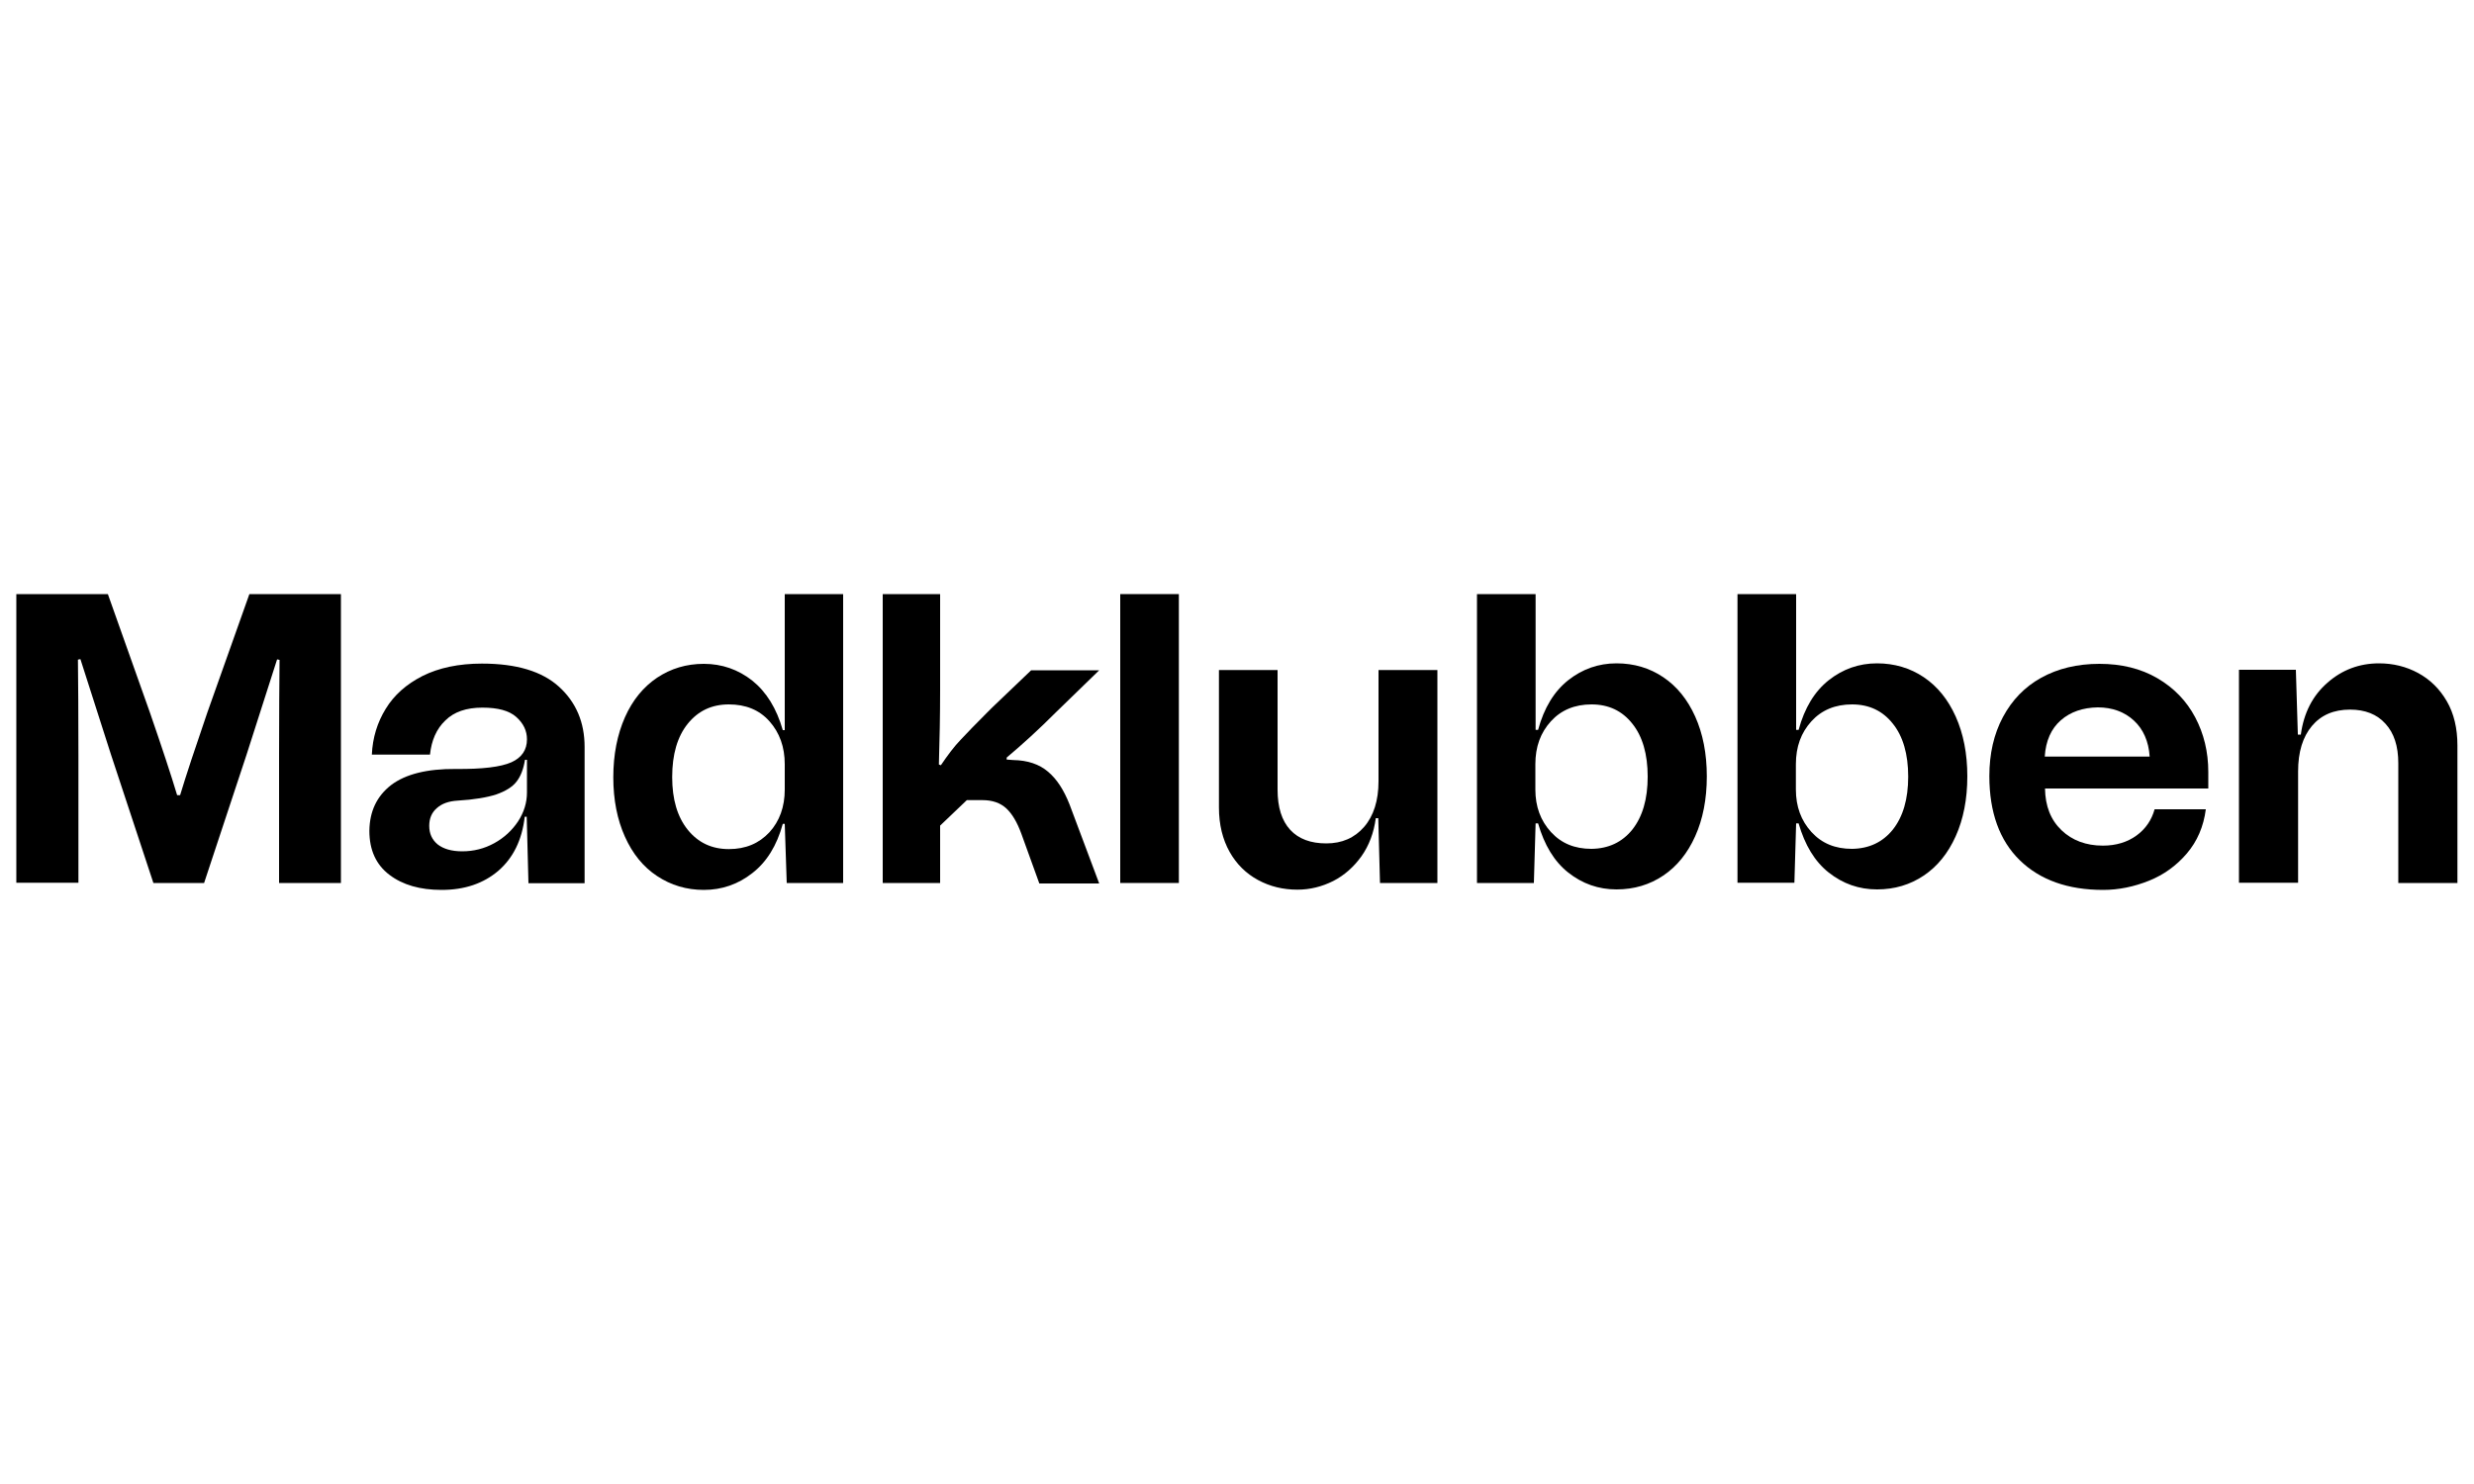 <?xml version="1.0" encoding="utf-8"?>
<!-- Generator: Adobe Illustrator 26.3.1, SVG Export Plug-In . SVG Version: 6.00 Build 0)  -->
<svg version="1.1" id="Layer_1" xmlns="http://www.w3.org/2000/svg" xmlns:xlink="http://www.w3.org/1999/xlink" x="0px" y="0px"
	 viewBox="0 0 100 60" style="enable-background:new 0 0 100 60;" xml:space="preserve">
<g>
	<g>
		<path d="M0.66,35.7V24.02h3.7l1.7,4.79c0.49,1.42,0.86,2.54,1.1,3.34h0.12c0.24-0.8,0.61-1.91,1.1-3.34l1.7-4.79h3.7V35.7h-2.5
			v-5.17c0-1.65,0.01-2.93,0.02-3.85l-0.1-0.02l-1.23,3.84L8.25,35.7H6.2l-1.72-5.21l-1.23-3.84l-0.1,0.02
			c0.01,0.92,0.02,2.21,0.02,3.85v5.17H0.66z"/>
		<path d="M15.81,31.74c0.58-0.44,1.45-0.66,2.62-0.65c1.07,0.01,1.81-0.08,2.24-0.27c0.42-0.19,0.63-0.5,0.63-0.93
			c0-0.34-0.14-0.64-0.43-0.9c-0.29-0.26-0.75-0.38-1.37-0.38c-0.65,0-1.15,0.17-1.5,0.52c-0.36,0.34-0.56,0.81-0.62,1.38h-2.35
			c0.03-0.68,0.22-1.3,0.56-1.85c0.34-0.56,0.84-1,1.49-1.33c0.66-0.33,1.46-0.5,2.4-0.5c1.39,0,2.43,0.31,3.12,0.94
			c0.69,0.63,1.03,1.44,1.03,2.43v5.51h-2.27l-0.07-2.69h-0.08c-0.11,0.95-0.47,1.67-1.07,2.19c-0.6,0.51-1.36,0.77-2.29,0.77
			c-0.87,0-1.57-0.2-2.11-0.61c-0.54-0.41-0.81-1-0.81-1.78C14.94,32.8,15.23,32.19,15.81,31.74z M17.69,34.14
			c0.23,0.18,0.56,0.28,0.99,0.28c0.47,0,0.9-0.11,1.3-0.33c0.4-0.22,0.72-0.52,0.96-0.88c0.24-0.37,0.36-0.76,0.36-1.17v-1.32
			h-0.08c-0.06,0.37-0.17,0.66-0.34,0.88c-0.17,0.22-0.45,0.39-0.82,0.52c-0.37,0.12-0.89,0.21-1.56,0.25
			c-0.36,0.02-0.64,0.12-0.84,0.3c-0.21,0.18-0.31,0.42-0.31,0.72C17.35,33.7,17.46,33.95,17.69,34.14z"/>
		<path d="M31.71,24.02h2.37V35.7H31.8l-0.08-2.39h-0.08c-0.24,0.88-0.65,1.54-1.23,1.99c-0.57,0.45-1.23,0.68-1.96,0.68
			c-0.7,0-1.33-0.19-1.89-0.56c-0.56-0.37-0.99-0.9-1.3-1.59c-0.31-0.69-0.47-1.49-0.47-2.4c0-0.92,0.16-1.73,0.47-2.43
			c0.31-0.7,0.75-1.23,1.3-1.6c0.56-0.37,1.18-0.56,1.89-0.56c0.73,0,1.39,0.23,1.96,0.68c0.57,0.46,0.98,1.12,1.23,2h0.08V24.02z
			 M31.1,33.65c0.41-0.45,0.62-1.03,0.62-1.73v-1.02c0-0.7-0.21-1.28-0.62-1.74c-0.41-0.46-0.96-0.68-1.64-0.68
			c-0.69,0-1.24,0.26-1.66,0.78c-0.42,0.52-0.63,1.24-0.63,2.16c0,0.9,0.21,1.61,0.63,2.13c0.42,0.52,0.97,0.78,1.66,0.78
			C30.14,34.33,30.68,34.1,31.1,33.65z"/>
		<path d="M35.68,35.7V24.02H38v3.9c0,0.99-0.02,1.99-0.05,2.99l0.08,0.03c0.27-0.4,0.53-0.75,0.8-1.03
			c0.27-0.29,0.62-0.65,1.05-1.08l0.23-0.23l1.57-1.5h2.75l-1.74,1.69c-0.71,0.71-1.38,1.32-2,1.84v0.08l0.27,0.02
			c0.58,0.01,1.05,0.17,1.4,0.47c0.36,0.3,0.64,0.74,0.87,1.32l1.2,3.2h-2.42l-0.73-2.02c-0.17-0.46-0.37-0.8-0.61-1.02
			c-0.24-0.22-0.56-0.33-0.96-0.33h-0.63L38,33.38v2.32H35.68z"/>
		<path d="M45.28,35.7V24.02h2.37V35.7H45.28z"/>
		<path d="M55.71,27.09h2.39v8.61h-2.32l-0.07-2.62h-0.1c-0.08,0.59-0.27,1.1-0.58,1.54c-0.31,0.43-0.69,0.77-1.14,1
			c-0.46,0.23-0.94,0.35-1.45,0.35c-0.58,0-1.11-0.13-1.59-0.39c-0.48-0.26-0.87-0.64-1.15-1.14c-0.28-0.5-0.43-1.1-0.43-1.79v-5.56
			h2.37v4.84c0,0.71,0.17,1.25,0.51,1.62c0.34,0.37,0.83,0.55,1.46,0.55s1.14-0.22,1.53-0.67c0.38-0.44,0.58-1.06,0.58-1.84V27.09z"
			/>
		<path d="M67.23,27.38c0.55,0.37,0.98,0.9,1.29,1.59c0.31,0.69,0.47,1.5,0.47,2.42c0,0.92-0.16,1.73-0.47,2.42
			c-0.31,0.69-0.74,1.22-1.29,1.59c-0.55,0.37-1.18,0.56-1.89,0.56c-0.73,0-1.38-0.23-1.95-0.68c-0.57-0.45-0.97-1.12-1.22-1.99
			h-0.1L62,35.7h-2.3V24.02h2.37v5.49h0.1c0.24-0.89,0.65-1.56,1.22-2.01c0.57-0.45,1.22-0.68,1.95-0.68
			C66.05,26.82,66.68,27.01,67.23,27.38z M65.98,33.54c0.41-0.52,0.62-1.23,0.62-2.14c0-0.91-0.21-1.63-0.62-2.14
			c-0.41-0.52-0.96-0.78-1.65-0.78c-0.68,0-1.23,0.23-1.64,0.68c-0.42,0.46-0.63,1.03-0.63,1.74v1.02c0,0.69,0.21,1.26,0.63,1.72
			c0.42,0.46,0.96,0.68,1.64,0.68C65.02,34.31,65.57,34.05,65.98,33.54z"/>
		<path d="M77.76,27.38c0.55,0.37,0.98,0.9,1.29,1.59c0.31,0.69,0.47,1.5,0.47,2.42c0,0.92-0.16,1.73-0.47,2.42
			c-0.31,0.69-0.74,1.22-1.29,1.59c-0.55,0.37-1.18,0.56-1.89,0.56c-0.73,0-1.38-0.23-1.95-0.68c-0.57-0.45-0.97-1.12-1.22-1.99
			h-0.1l-0.07,2.4h-2.3V24.02h2.37v5.49h0.1c0.24-0.89,0.65-1.56,1.22-2.01c0.57-0.45,1.22-0.68,1.95-0.68
			C76.57,26.82,77.21,27.01,77.76,27.38z M76.51,33.54c0.41-0.52,0.62-1.23,0.62-2.14c0-0.91-0.21-1.63-0.62-2.14
			c-0.41-0.52-0.96-0.78-1.65-0.78c-0.68,0-1.23,0.23-1.64,0.68c-0.42,0.46-0.63,1.03-0.63,1.74v1.02c0,0.69,0.21,1.26,0.63,1.72
			c0.42,0.46,0.96,0.68,1.64,0.68C75.55,34.31,76.1,34.05,76.51,33.54z"/>
		<path d="M89.23,31.88h-6.57c0.01,0.71,0.23,1.27,0.67,1.69c0.43,0.41,0.99,0.62,1.67,0.62c0.53,0,0.99-0.14,1.36-0.41
			c0.37-0.27,0.61-0.63,0.73-1.06h2.07c-0.09,0.7-0.35,1.3-0.77,1.79c-0.42,0.49-0.93,0.86-1.53,1.1c-0.6,0.24-1.22,0.37-1.85,0.37
			c-1.42,0-2.55-0.4-3.37-1.2c-0.82-0.8-1.23-1.94-1.23-3.4c0-0.9,0.18-1.7,0.55-2.39c0.37-0.69,0.88-1.22,1.55-1.59
			c0.67-0.37,1.45-0.56,2.35-0.56c0.89,0,1.67,0.19,2.34,0.58c0.67,0.39,1.18,0.92,1.53,1.58c0.35,0.66,0.53,1.4,0.53,2.21V31.88z
			 M83.3,29.12c-0.39,0.34-0.61,0.83-0.65,1.47h4.24c-0.04-0.62-0.26-1.11-0.64-1.46s-0.87-0.53-1.46-0.53
			C84.19,28.61,83.69,28.78,83.3,29.12z"/>
		<path d="M97.74,27.21c0.48,0.26,0.87,0.64,1.16,1.14c0.29,0.5,0.43,1.1,0.43,1.79v5.56h-2.39v-4.84c0-0.69-0.17-1.22-0.52-1.6
			c-0.34-0.38-0.82-0.57-1.43-0.57c-0.66,0-1.17,0.22-1.54,0.66c-0.37,0.44-0.56,1.05-0.56,1.84v4.5h-2.39v-8.61h2.3l0.08,2.62H93
			c0.12-0.88,0.48-1.58,1.08-2.1c0.59-0.52,1.29-0.78,2.08-0.78C96.73,26.82,97.26,26.95,97.74,27.21z"/>
	</g>
</g>
</svg>
